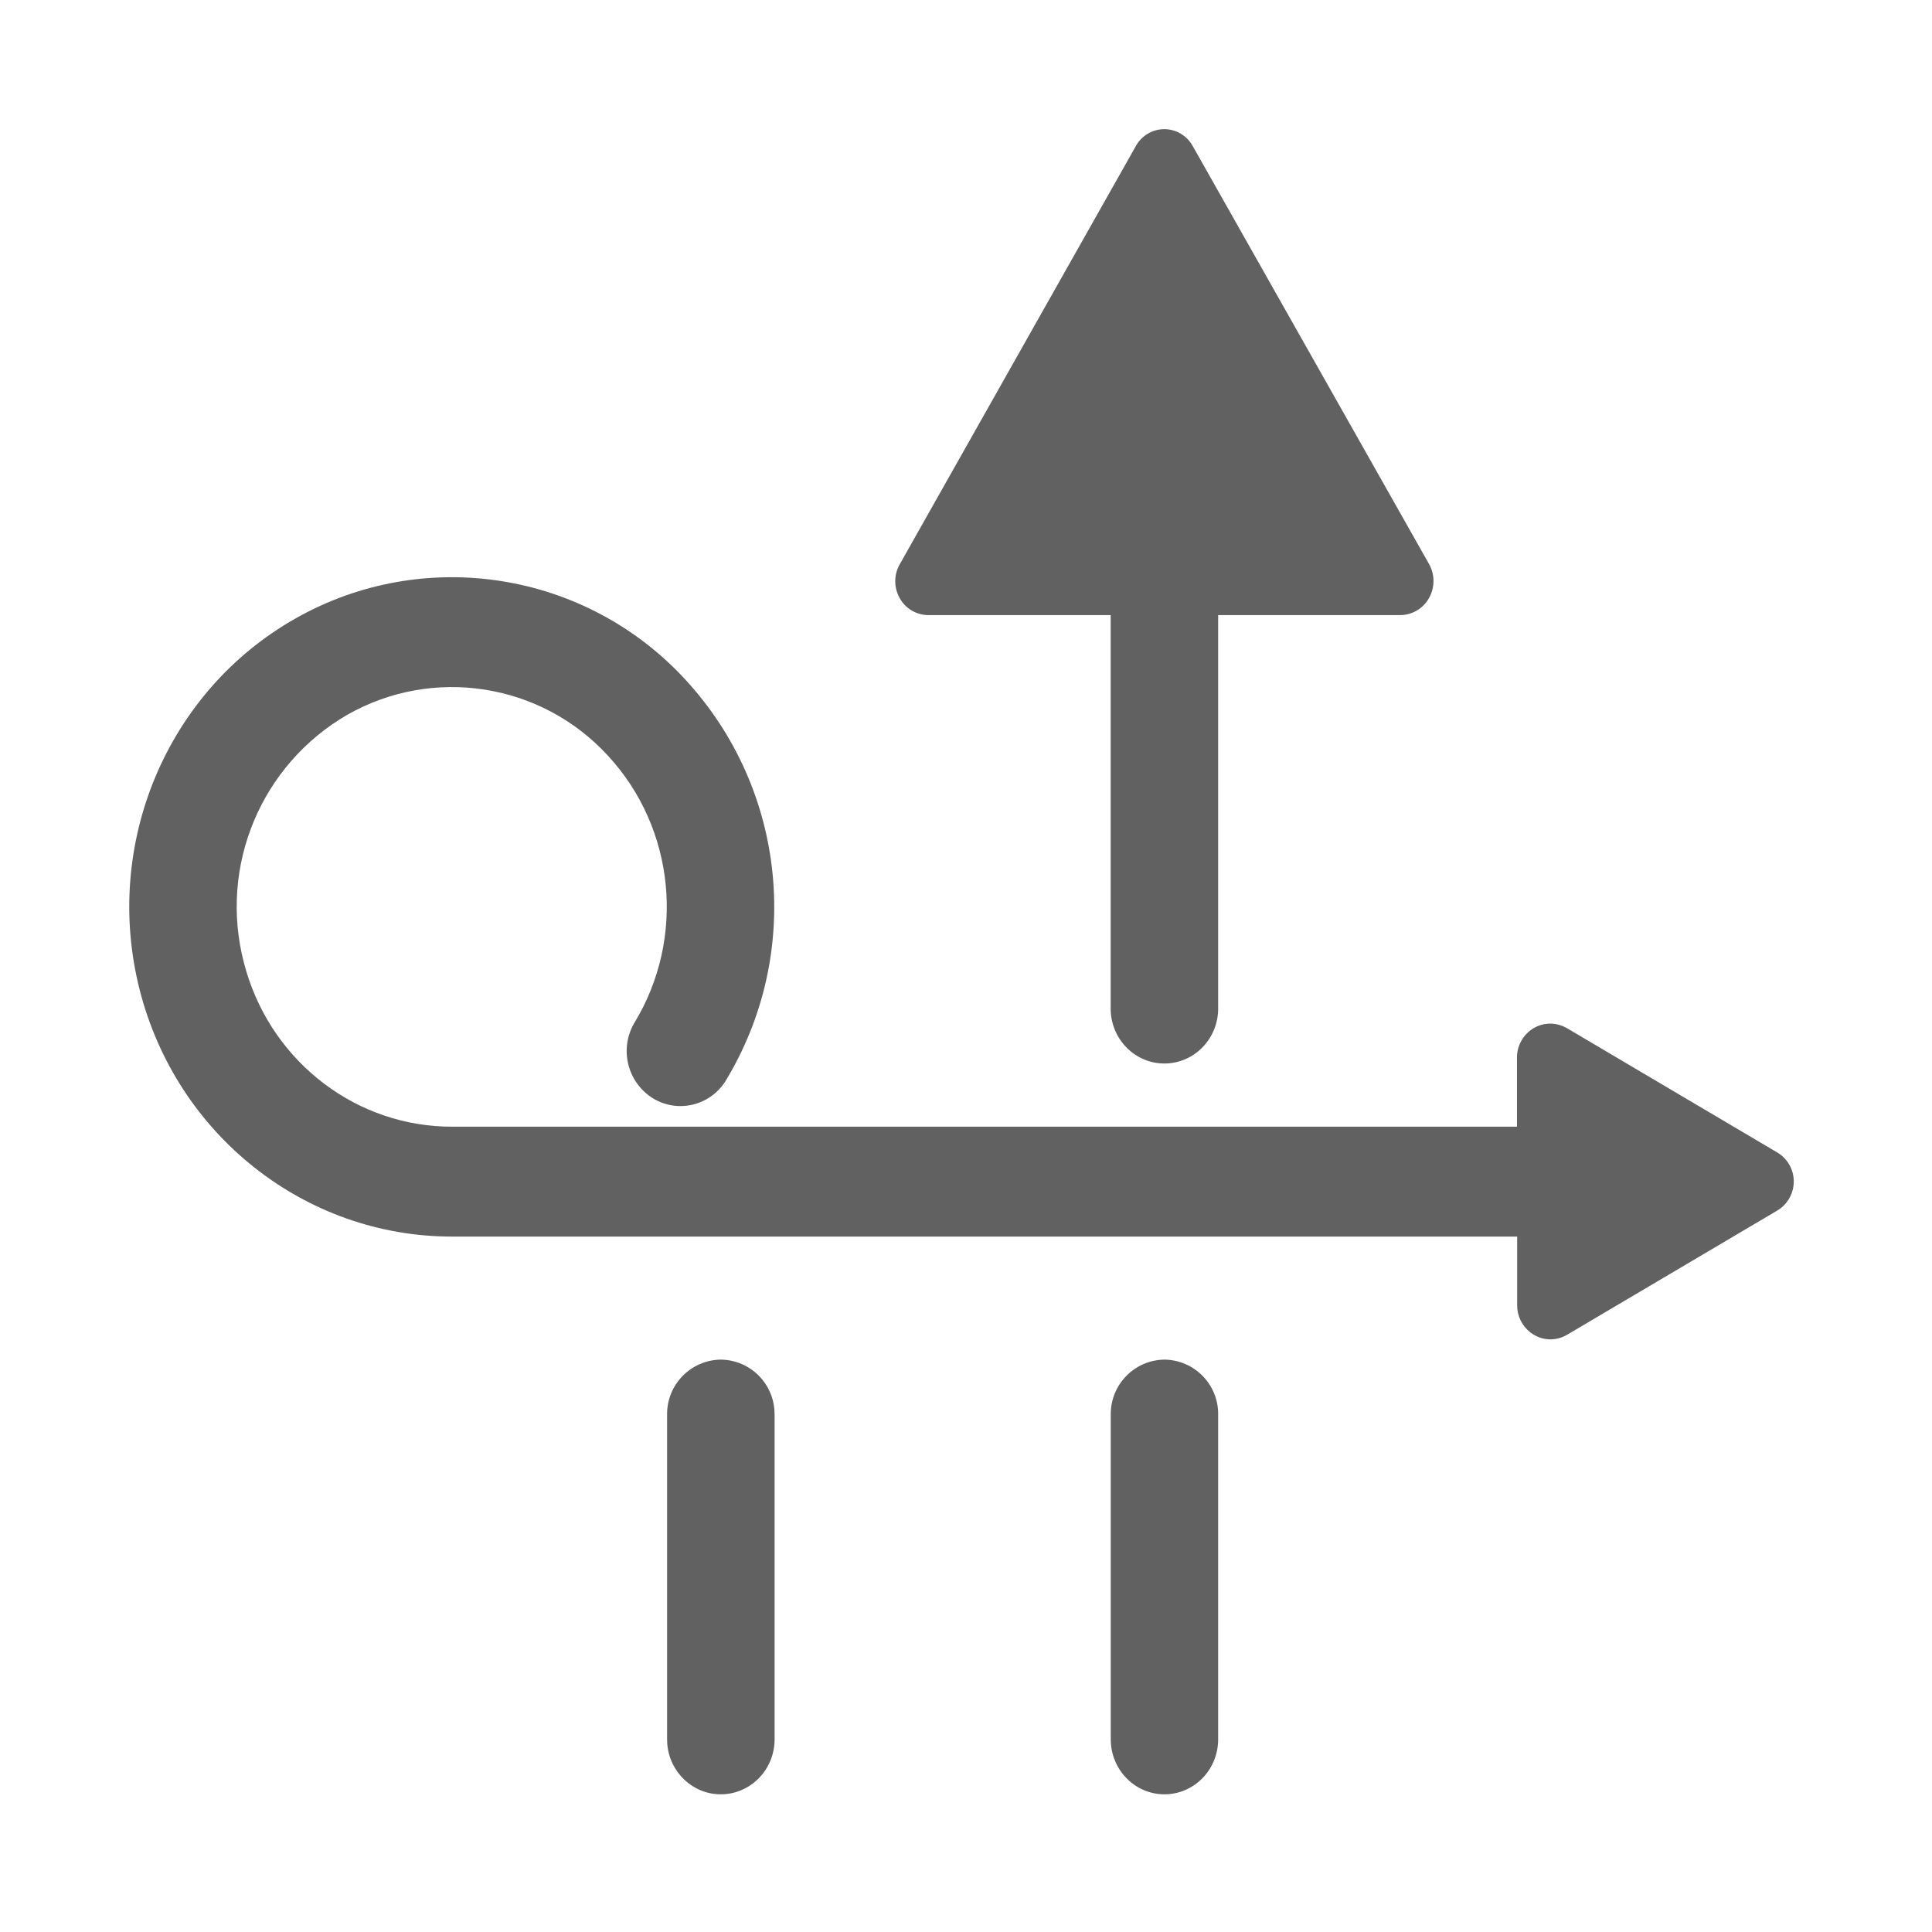 <?xml version="1.0" encoding="UTF-8"?>
<svg width="60px" height="60px" viewBox="0 0 60 60" version="1.1" xmlns="http://www.w3.org/2000/svg" xmlns:xlink="http://www.w3.org/1999/xlink">
    <title>4.组件/2.通用/Bigicon/资源调度/禁用</title>
    <g id="4.组件/2.通用/Bigicon/资源调度/禁用" stroke="none" stroke-width="1" fill="none" fill-rule="evenodd">
        <rect id="BOX" x="0" y="0" width="60" height="60" rx="2"></rect>
        <path d="M22.386,42.224 C22.835,42.229 23.262,42.412 23.575,42.733 C23.849,43.014 24.016,43.379 24.049,43.766 L24.056,43.933 L24.056,54.017 C24.056,54.96 23.306,55.724 22.384,55.724 C21.513,55.724 20.796,55.038 20.723,54.165 L20.717,54.017 L20.717,43.931 C20.708,42.999 21.455,42.235 22.386,42.224 Z M36.165,42.224 C37.097,42.237 37.843,43.002 37.831,43.933 L37.831,43.933 L37.831,54.017 C37.831,54.96 37.084,55.724 36.162,55.724 C35.243,55.724 34.496,54.96 34.496,54.017 L34.496,54.017 L34.496,43.931 C34.486,43 35.231,42.237 36.162,42.224 L36.162,42.224 Z M21.292,21.114 C24.44,24.533 24.941,29.623 22.521,33.591 C22.022,34.358 21.013,34.579 20.249,34.091 C19.48,33.591 19.235,32.577 19.692,31.781 C21.306,29.141 20.97,25.719 18.873,23.461 C16.801,21.208 13.449,20.684 10.788,22.197 C8.112,23.746 6.796,26.888 7.571,29.882 C8.314,32.809 10.852,34.878 13.791,34.986 L14.043,34.99 L47.111,34.99 L47.111,32.838 C47.112,32.466 47.309,32.122 47.628,31.93 C47.905,31.766 48.241,31.745 48.534,31.867 L48.657,31.927 L55.181,35.783 C55.508,35.97 55.707,36.316 55.707,36.691 C55.708,37.024 55.551,37.336 55.287,37.533 L55.184,37.601 L48.659,41.457 C48.341,41.641 47.95,41.641 47.634,41.451 C47.35,41.283 47.162,40.992 47.124,40.667 L47.117,40.543 L47.117,38.403 L14.043,38.403 C9.478,38.406 5.485,35.254 4.336,30.735 C3.19,26.216 5.175,21.476 9.168,19.212 C13.159,16.945 18.187,17.734 21.292,21.114 Z M36.159,4.011 C36.531,4.013 36.871,4.218 37.047,4.546 L37.047,4.546 L44.384,17.523 C44.565,17.85 44.563,18.248 44.379,18.574 C44.199,18.897 43.86,19.098 43.491,19.103 L43.491,19.103 L37.831,19.103 L37.831,31.321 C37.831,32.264 37.084,33.028 36.162,33.028 C35.24,33.028 34.493,32.264 34.493,31.321 L34.493,31.321 L34.493,19.103 L28.83,19.103 C28.46,19.101 28.119,18.899 27.94,18.574 C27.756,18.247 27.757,17.848 27.943,17.523 L27.943,17.523 L35.269,4.546 C35.445,4.217 35.787,4.012 36.159,4.011 Z" id="形状结合" fill="#616161" fill-rule="nonzero"></path>
    </g>
</svg>
